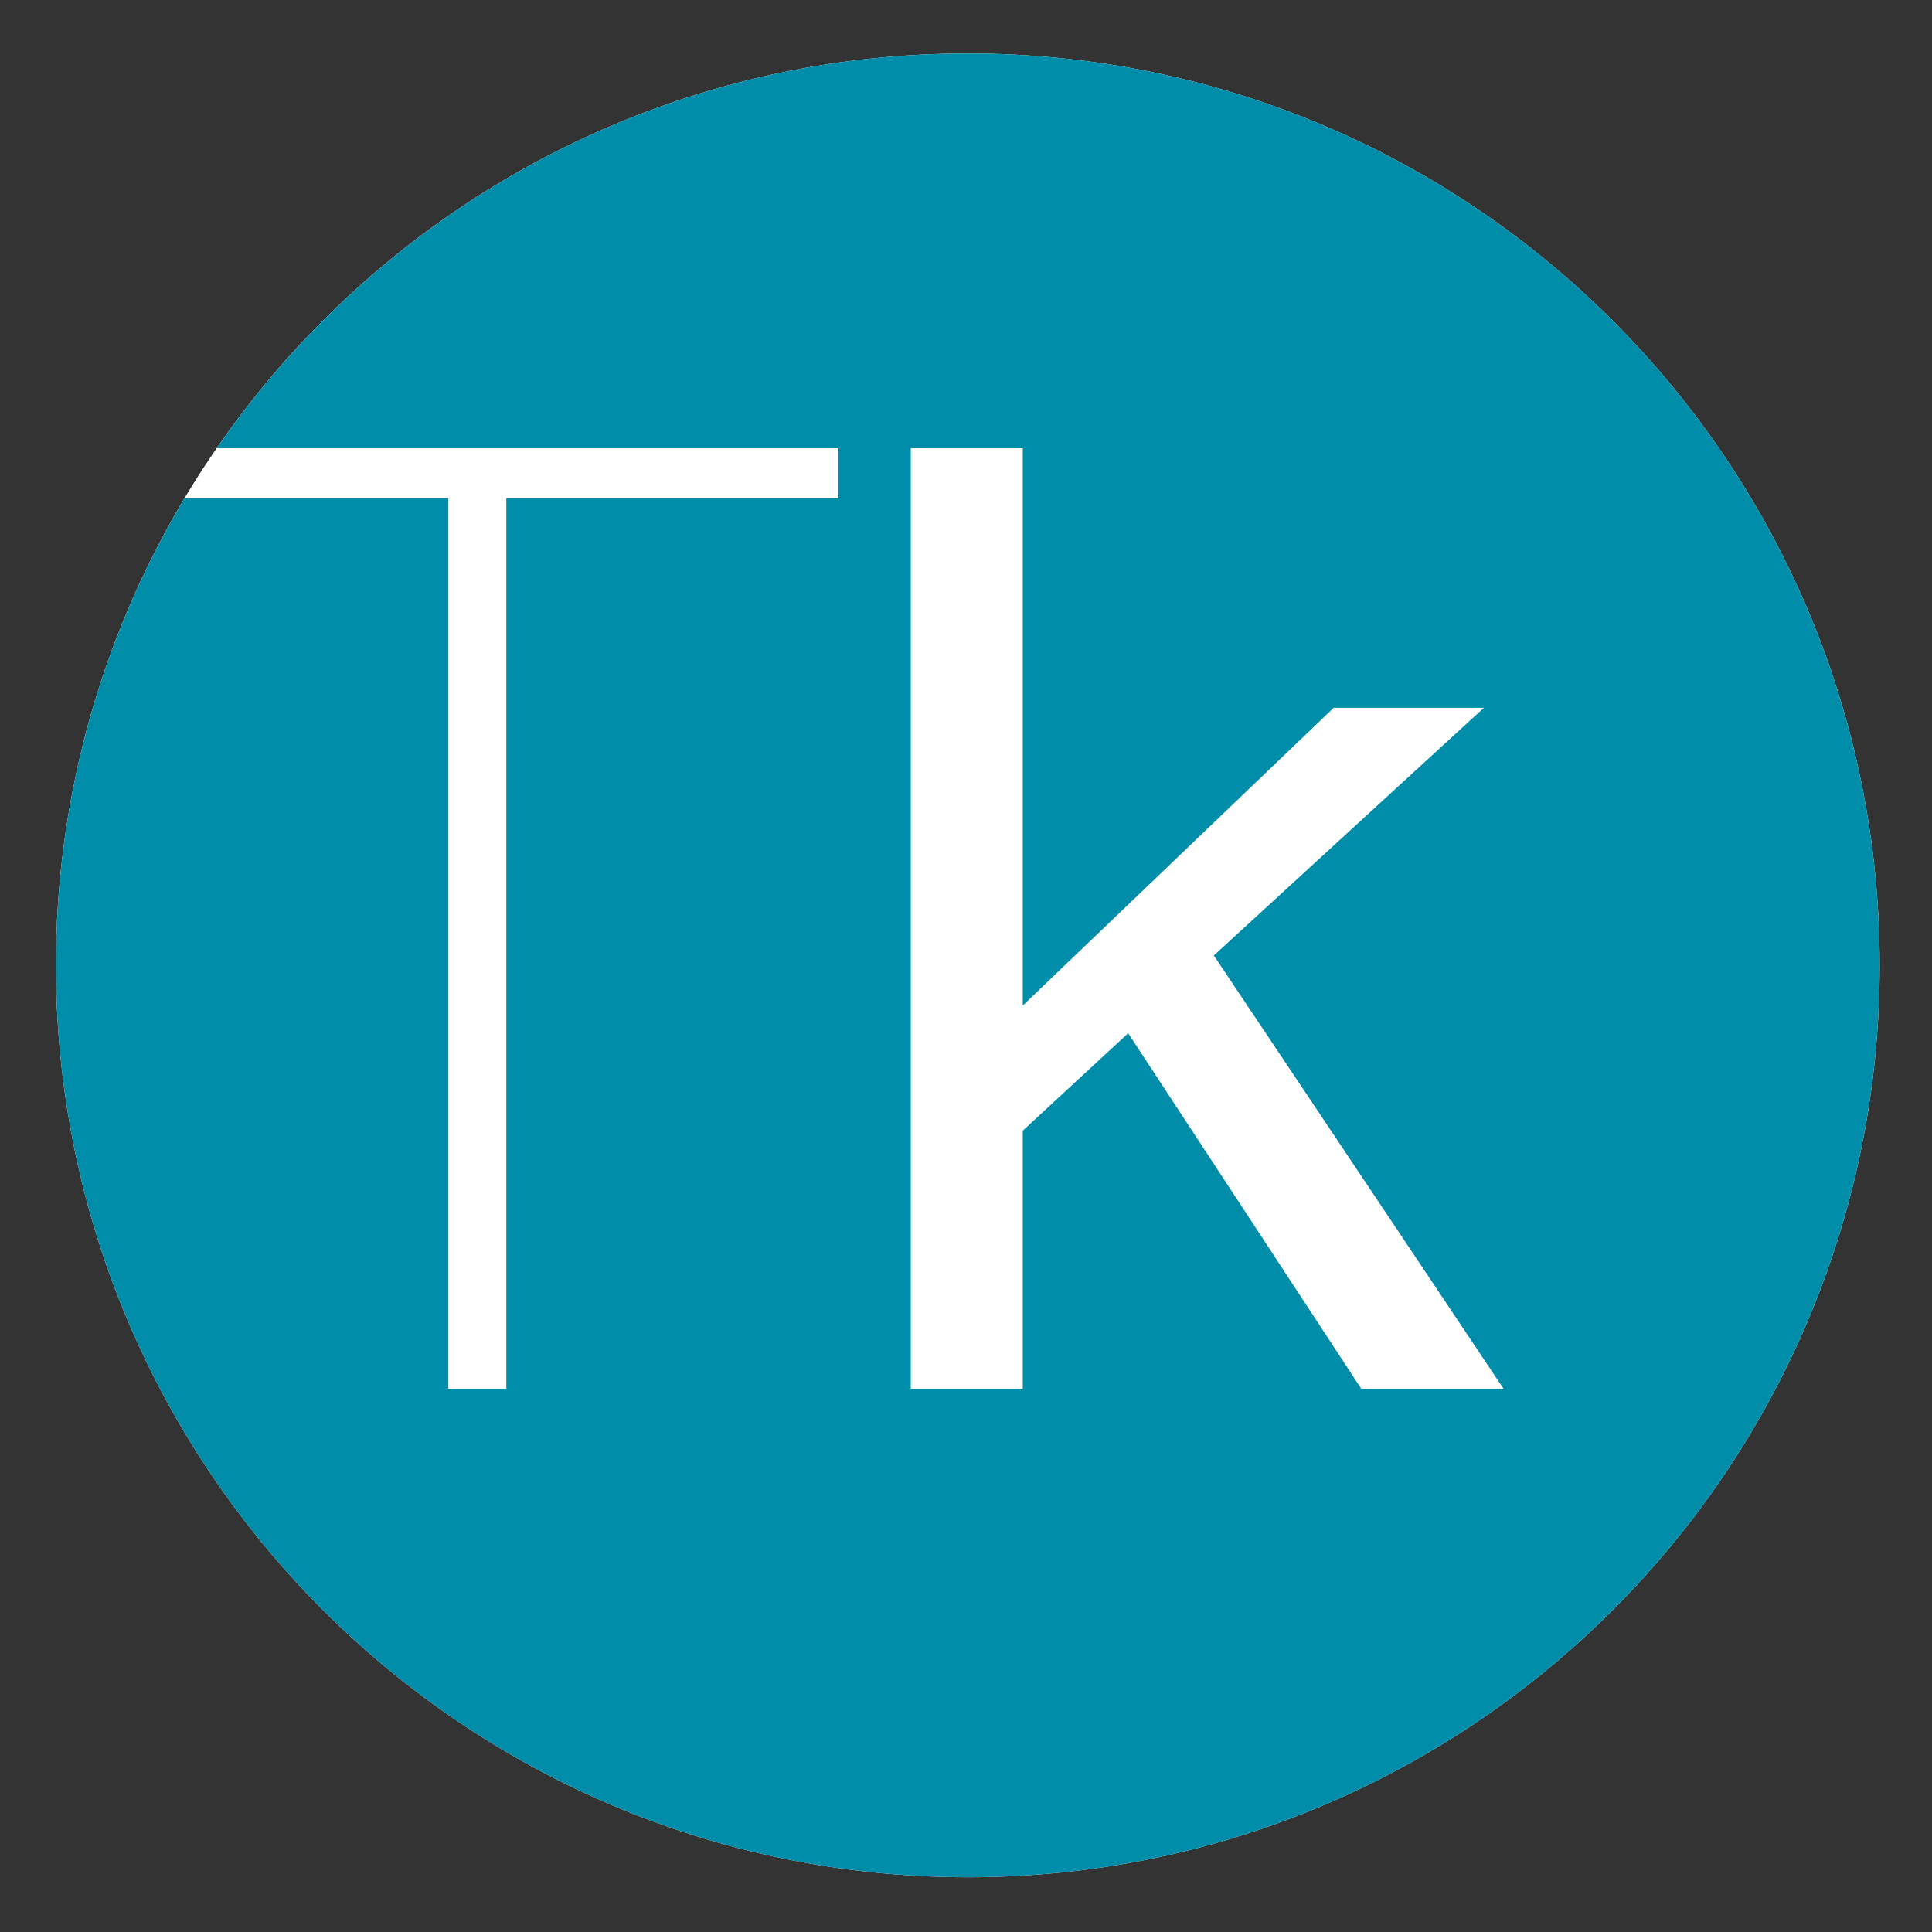 <?xml version="1.0" encoding="utf-8"?>
<!-- Generator: Adobe Illustrator 16.0.0, SVG Export Plug-In . SVG Version: 6.00 Build 0)  -->
<!DOCTYPE svg PUBLIC "-//W3C//DTD SVG 1.1//EN" "http://www.w3.org/Graphics/SVG/1.1/DTD/svg11.dtd">
<svg version="1.1" id="Calque_1" xmlns="http://www.w3.org/2000/svg" xmlns:xlink="http://www.w3.org/1999/xlink" x="0px" y="0px"
	 width="141.73px" height="141.73px" viewBox="0 0 141.73 141.73" enable-background="new 0 0 141.73 141.73" xml:space="preserve">
<rect x="0" y="0" width="141.73" height="141.73" fill="#333333" stroke="none"/>
<path fill="#FFFFFF" d="M137.893,70.816c0,36.946-29.949,66.897-66.894,66.897c-36.944,0-66.895-29.951-66.895-66.897
	c0-36.943,29.95-66.895,66.895-66.895C107.943,3.921,137.893,33.873,137.893,70.816z"/>
<g>
	<path fill="#008DAA" d="M70.999,3.921c-22.858,0-43.034,11.468-55.1,28.96h45.6v3.673H37.143v65.336H32.89V36.555H13.537
		C7.548,46.576,4.104,58.293,4.104,70.816c0,36.946,29.95,66.897,66.895,66.897c36.945,0,66.894-29.951,66.894-66.897
		C137.893,33.873,107.943,3.921,70.999,3.921z M99.869,101.891L82.761,75.795l-7.732,7.152v18.943h-8.215V32.882h8.215v40.884
		l22.81-21.843h11.019l-19.812,18.17l21.263,31.798H99.869z"/>
</g>
</svg>
